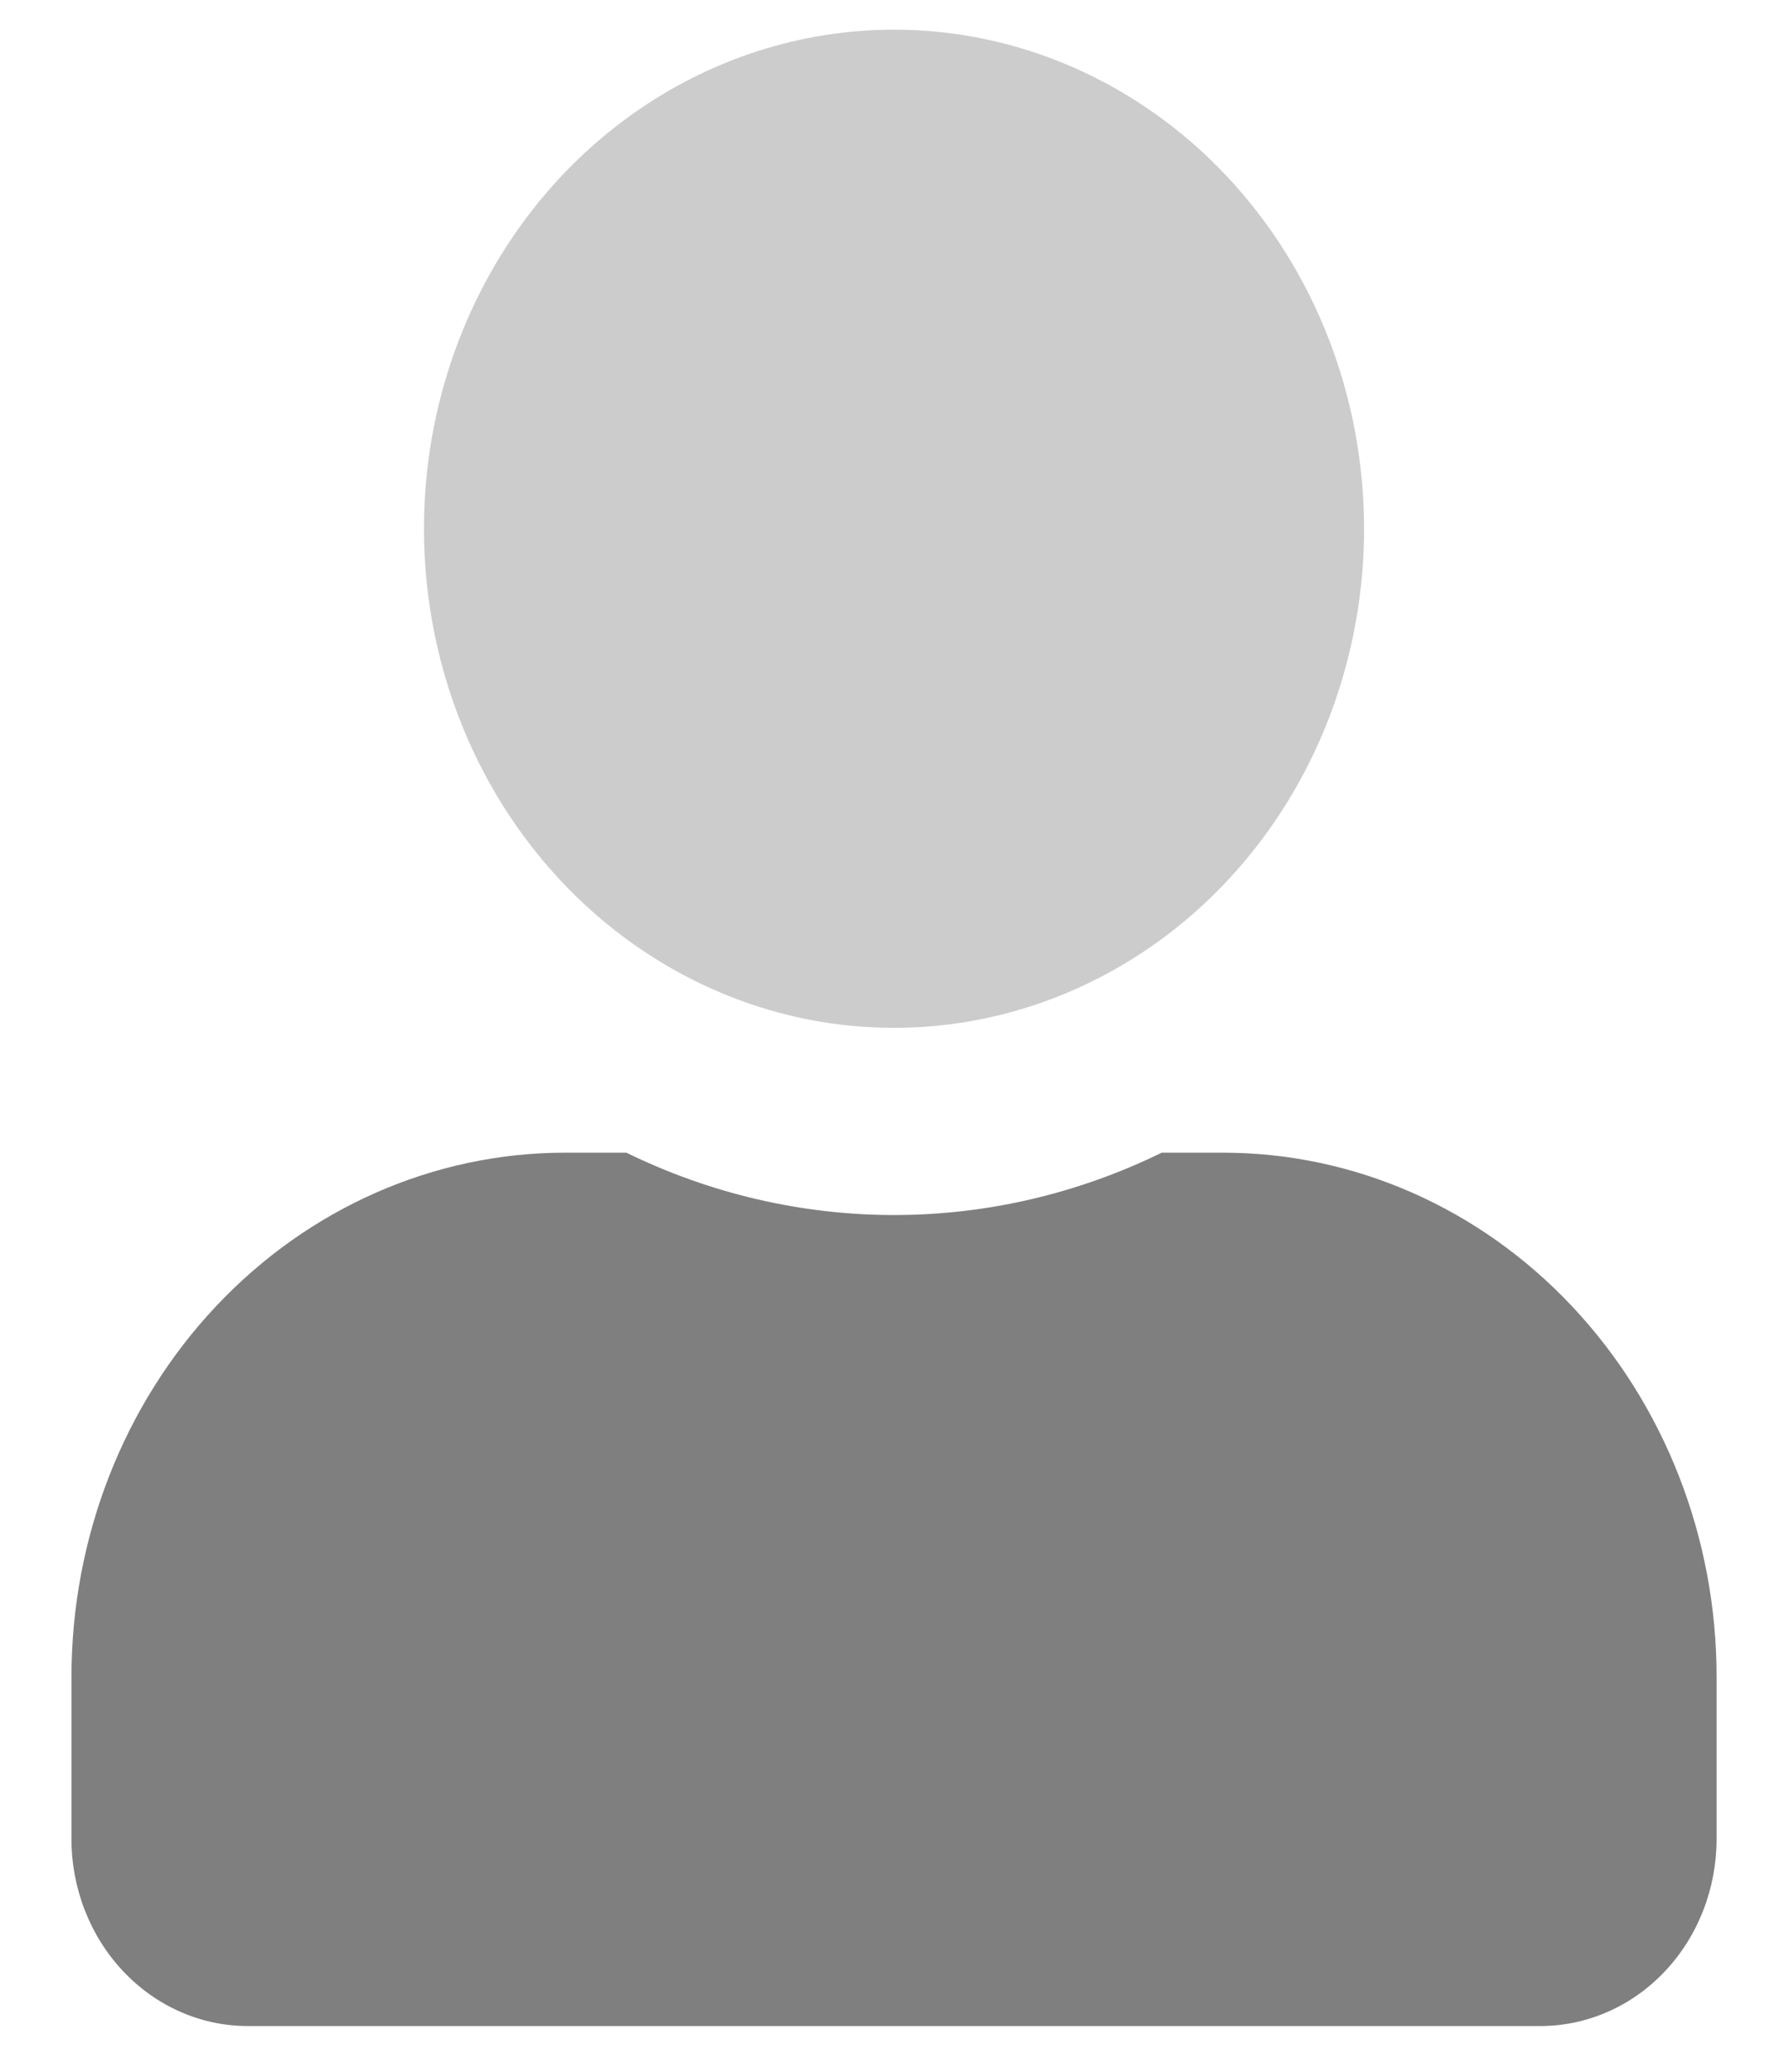 <svg width="19" height="22" viewBox="0 0 19 22" fill="none" xmlns="http://www.w3.org/2000/svg">
<g clip-path="url(#clip0_9_1332)">
<path opacity="0.4" d="M14.487 5.615C14.487 6.663 14.194 7.688 13.646 8.559C13.097 9.431 12.318 10.11 11.405 10.511C10.493 10.912 9.49 11.017 8.521 10.813C7.553 10.608 6.663 10.104 5.965 9.362C5.267 8.621 4.792 7.677 4.599 6.649C4.406 5.621 4.505 4.555 4.883 3.587C5.261 2.618 5.901 1.79 6.722 1.208C7.543 0.626 8.508 0.315 9.495 0.315C10.819 0.315 12.089 0.873 13.025 1.867C13.961 2.861 14.487 4.209 14.487 5.615Z" fill="black" fill-opacity="0.5"/>
<path d="M12.989 12.24H12.338C11.447 12.676 10.477 12.902 9.495 12.902C8.514 12.902 7.544 12.676 6.652 12.24H6.001C4.611 12.24 3.278 12.826 2.295 13.87C1.312 14.914 0.76 16.329 0.759 17.805L0.759 19.527C0.759 20.054 0.957 20.56 1.308 20.932C1.659 21.305 2.135 21.514 2.631 21.514H16.359C16.855 21.514 17.332 21.305 17.683 20.932C18.034 20.56 18.231 20.054 18.231 19.527V17.805C18.231 16.329 17.678 14.914 16.695 13.87C15.713 12.826 14.38 12.24 12.989 12.24Z" fill="black" fill-opacity="0.5"/>
</g>
<defs>
<clipPath id="clip0_9_1332">
<rect width="17.472" height="21.199" fill="white" transform="translate(0.759 0.315)"/>
</clipPath>
</defs>
</svg>

